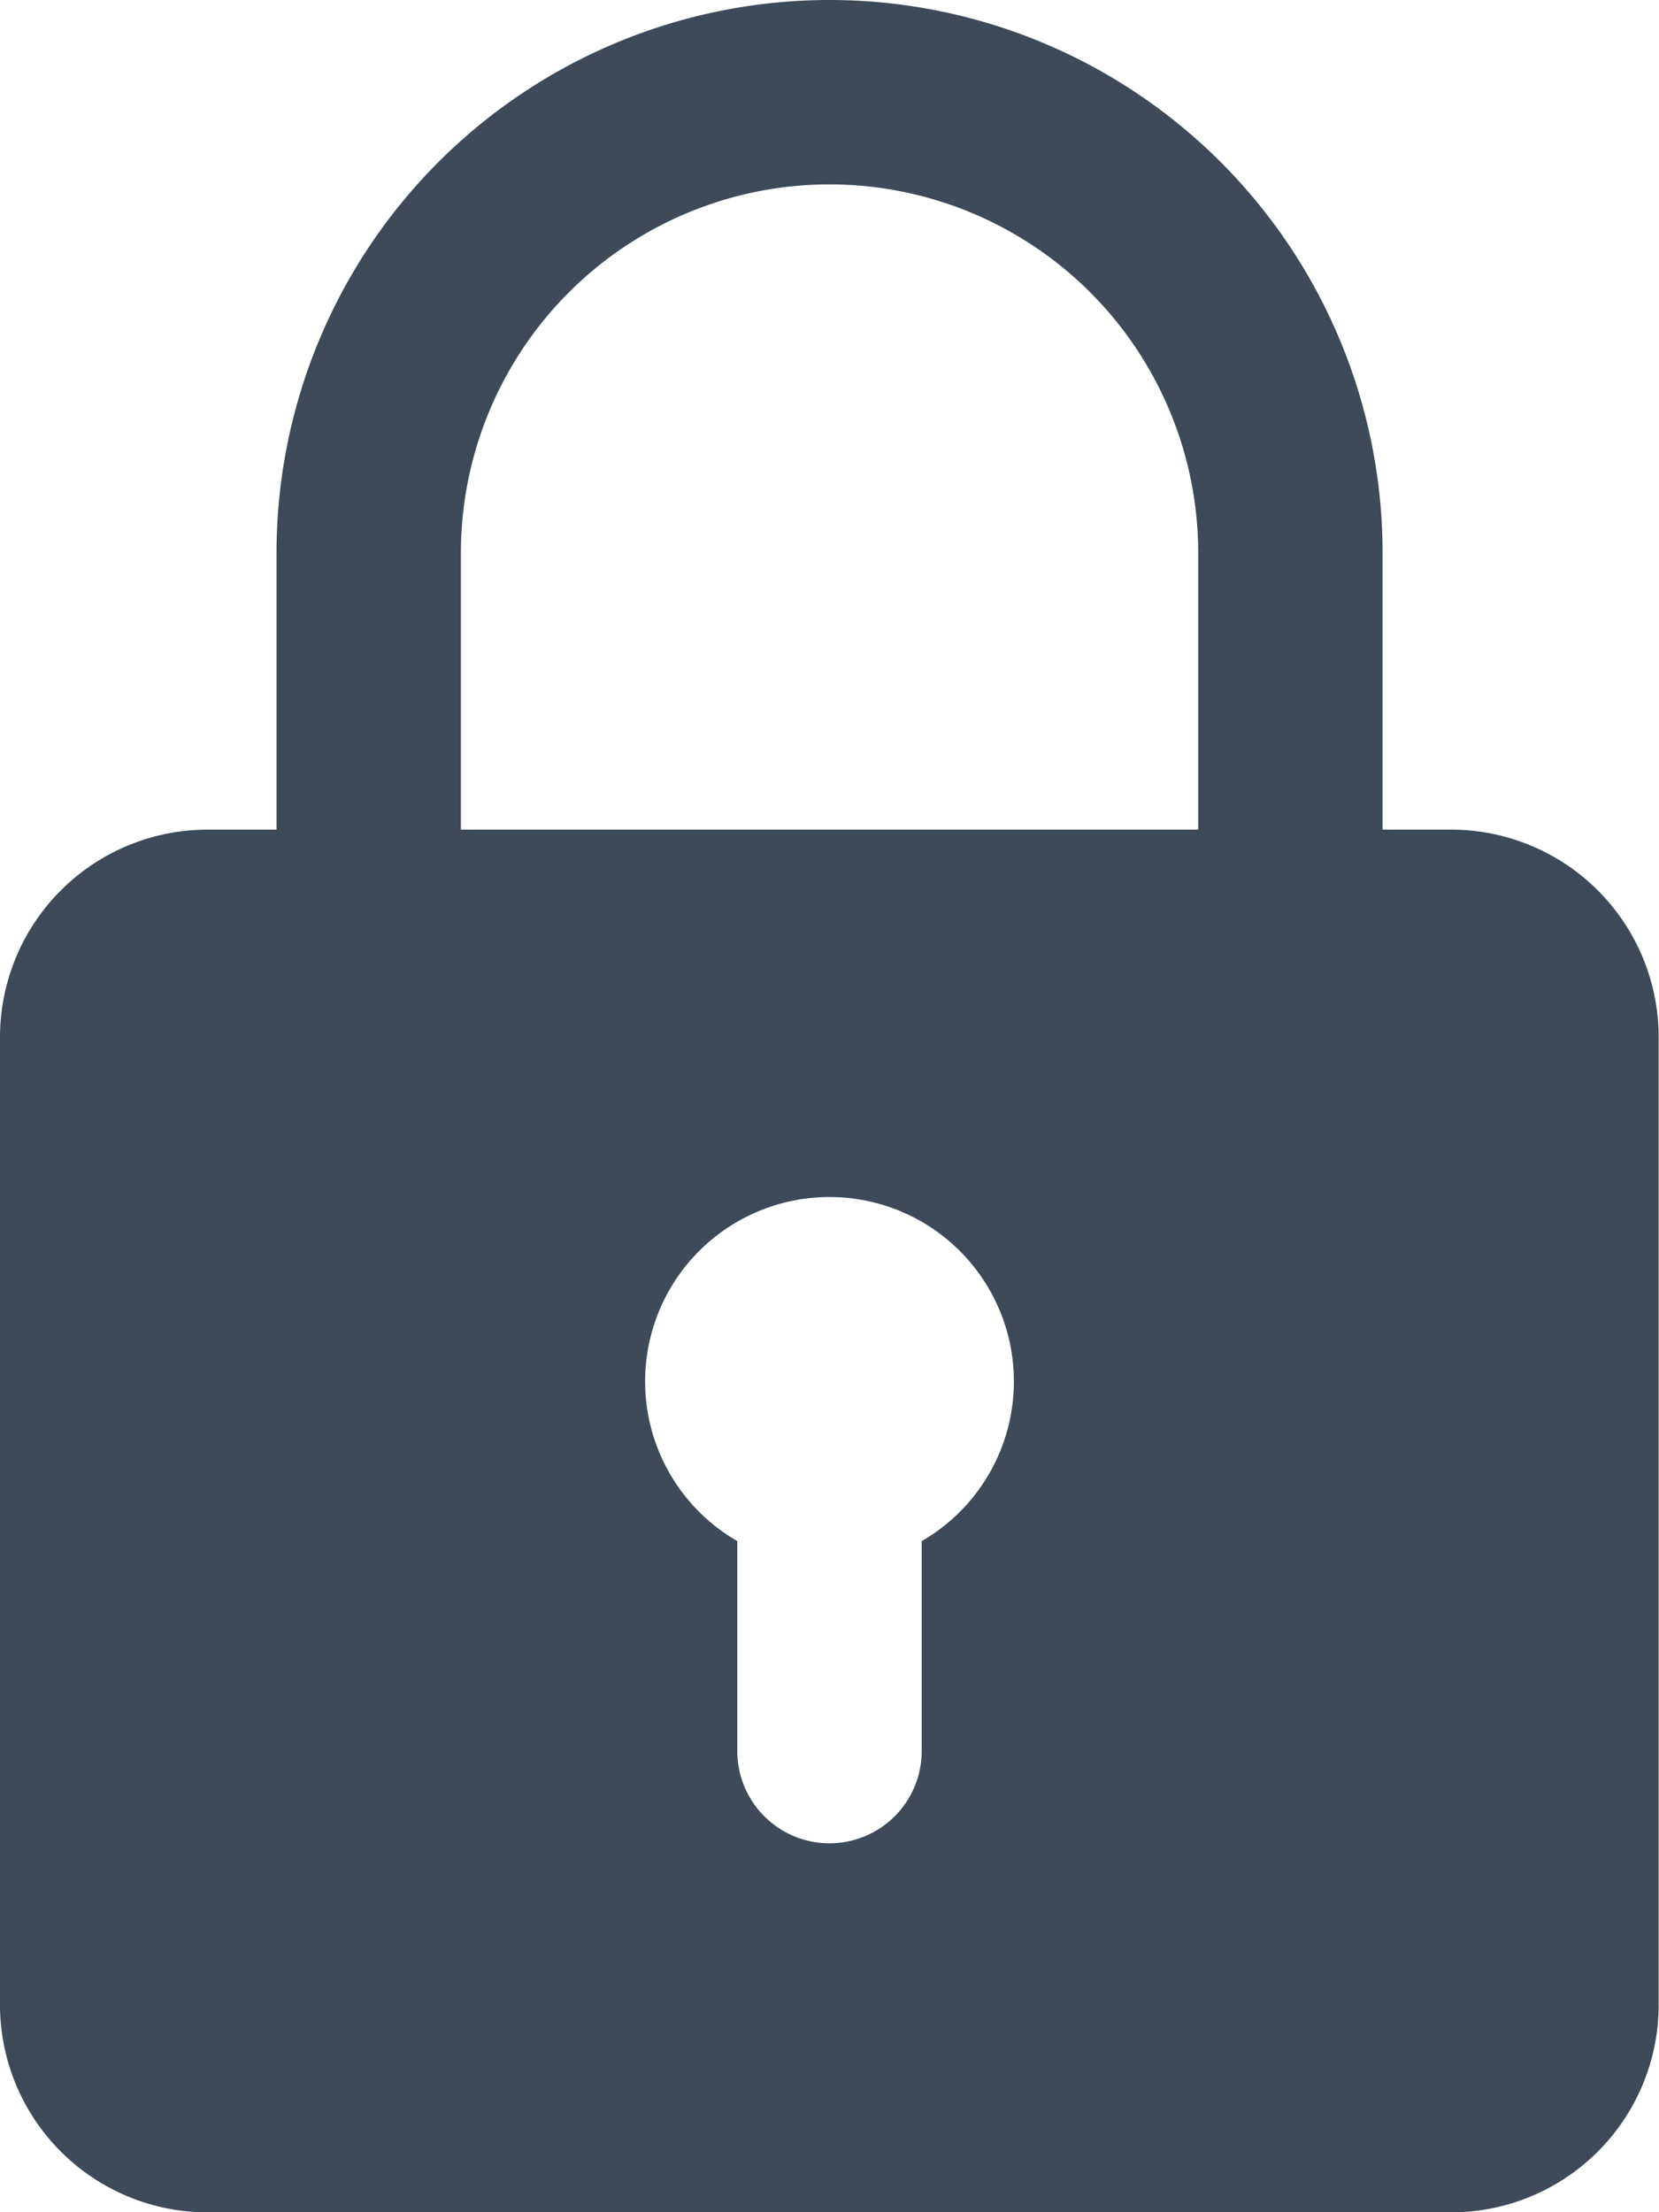 <svg xmlns="http://www.w3.org/2000/svg" width="15.503" height="20.671" viewBox="0 0 15.503 20.671">
  <path id="privacy" d="M16.566,7.752H15.92V5.168a5.168,5.168,0,0,0-10.336,0V7.752H4.938A1.94,1.94,0,0,0,3,9.69v9.044a1.94,1.94,0,0,0,1.938,1.938H16.566A1.94,1.94,0,0,0,18.5,18.733V9.69A1.94,1.94,0,0,0,16.566,7.752ZM7.307,5.168a3.445,3.445,0,1,1,6.89,0V7.752H7.307ZM11.613,14.4v1.962a.861.861,0,1,1-1.723,0V14.4a1.723,1.723,0,1,1,1.723,0Z" transform="translate(-3)" fill="#3d4a5a"/>
</svg>
